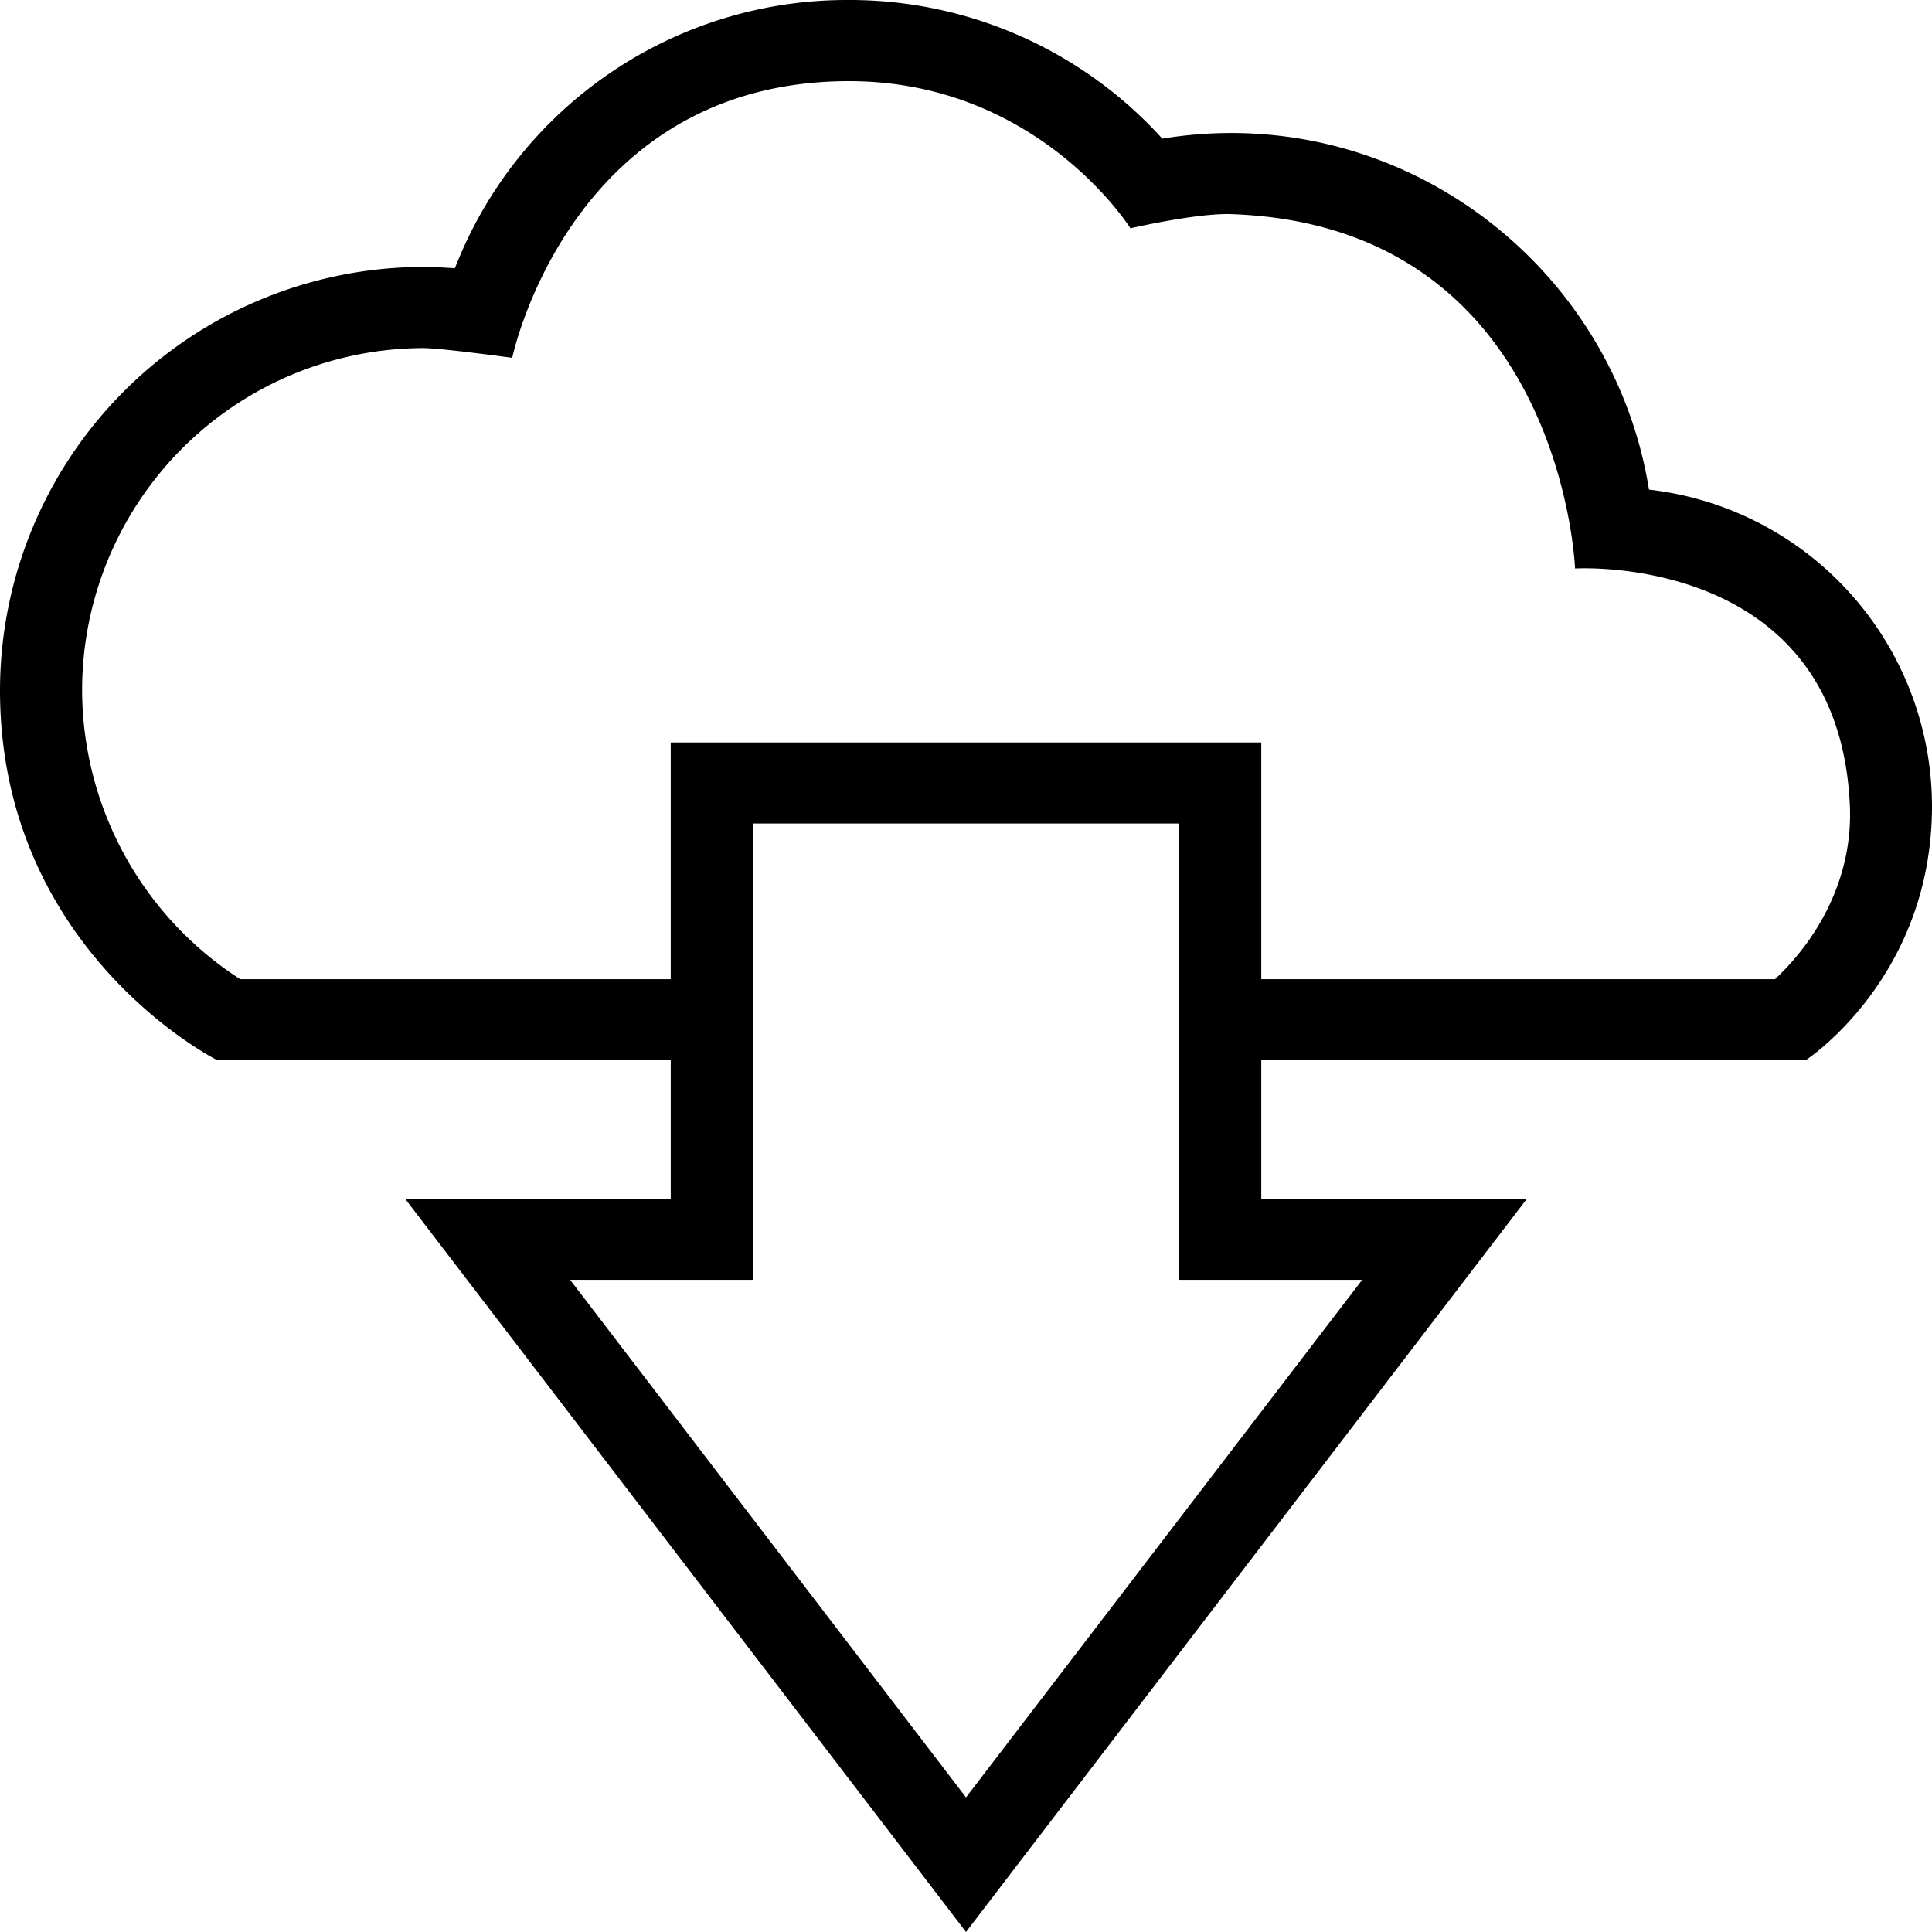 <svg xmlns="http://www.w3.org/2000/svg" width="32" height="32" viewBox="0 0 24 24">
    <path d="M20.484 6.082c-.402-2.516-2.601-4.43-5.191-4.43-.285 0-.57.024-.855.07A5.236 5.236 0 0 0 10.546 0a5.223 5.223 0 0 0-4.895 3.332c-.132-.008-.261-.016-.394-.016A5.265 5.265 0 0 0 0 8.574c0 3.242 2.695 4.594 2.695 4.594h5.637v1.723h-3.3L12 24l6.969-9.11h-3.301v-1.722h6.766S24 12.148 24 10.012a3.964 3.964 0 0 0-3.516-3.93zm-3.562 9.816L12 22.328l-4.918-6.43h2.273V10.23h5.29v5.668zm5.129-3.734h-6.383V9.223H8.332v2.941H2.984a4.282 4.282 0 0 1-1.964-3.59 4.25 4.25 0 0 1 4.238-4.25c.222 0 1.105.121 1.105.121s.715-3.437 4.184-3.437c2.351 0 3.496 1.828 3.496 1.828s.824-.191 1.25-.176c4.113.14 4.273 4.402 4.273 4.402s3.278-.203 3.414 2.95c.036.82-.335 1.593-.93 2.152zm0 0"/>
</svg>
